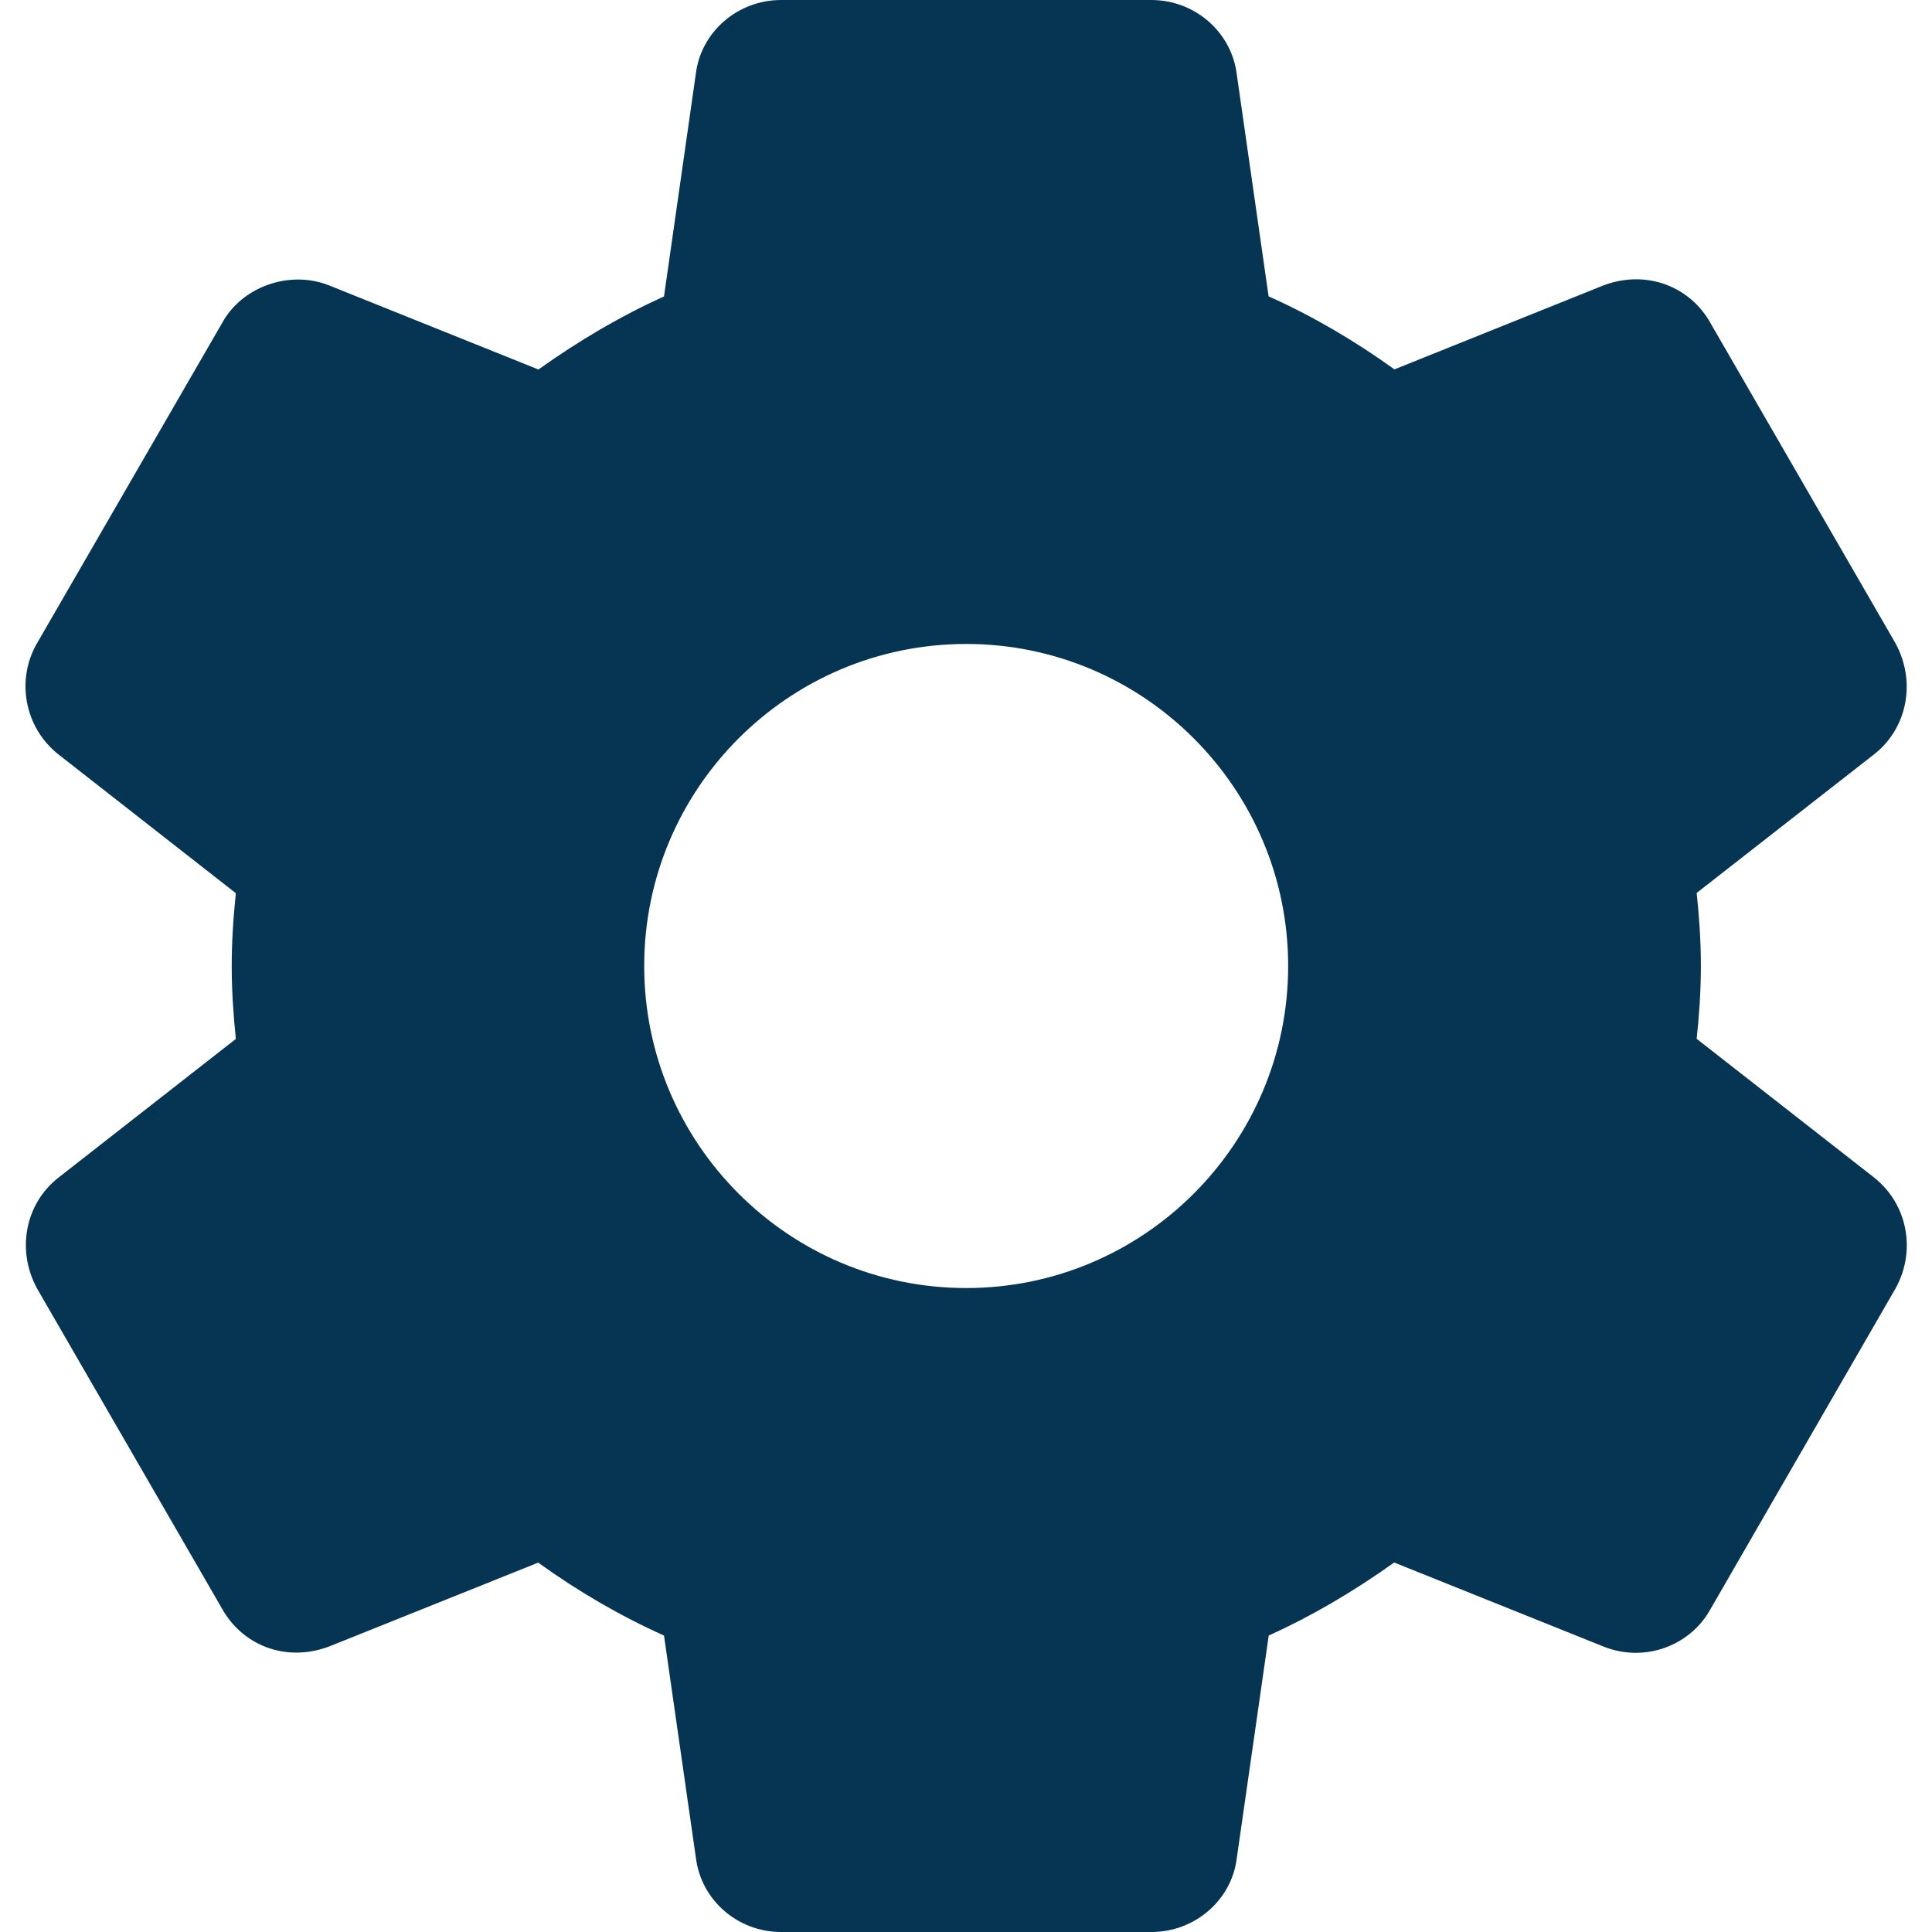 <svg width="16" height="16" viewBox="0 0 16 16" fill="none" xmlns="http://www.w3.org/2000/svg">
<path d="M15.522 9.753L14.051 8.603C14.07 8.426 14.086 8.219 14.086 7.999C14.086 7.78 14.07 7.573 14.051 7.395L15.523 6.245C15.796 6.029 15.871 5.645 15.697 5.326L14.168 2.68C14.005 2.381 13.646 2.228 13.283 2.362L11.548 3.059C11.215 2.819 10.867 2.616 10.506 2.454L10.242 0.613C10.198 0.264 9.894 0 9.535 0H6.469C6.109 0 5.806 0.264 5.763 0.608L5.499 2.455C5.149 2.613 4.806 2.813 4.459 3.06L2.719 2.361C2.392 2.235 2.002 2.377 1.84 2.674L0.309 5.323C0.129 5.629 0.203 6.025 0.483 6.247L1.953 7.397C1.93 7.621 1.919 7.817 1.919 8C1.919 8.183 1.93 8.379 1.953 8.604L0.481 9.755C0.208 9.971 0.134 10.355 0.308 10.673L1.837 13.319C2.001 13.617 2.355 13.772 2.722 13.637L4.457 12.941C4.789 13.18 5.138 13.383 5.499 13.545L5.763 15.385C5.806 15.736 6.109 16 6.469 16H9.536C9.895 16 10.199 15.736 10.242 15.392L10.507 13.545C10.856 13.387 11.198 13.188 11.546 12.94L13.287 13.639C13.37 13.671 13.458 13.688 13.548 13.688C13.806 13.688 14.044 13.547 14.165 13.327L15.7 10.667C15.871 10.355 15.796 9.971 15.522 9.753ZM8.002 10.667C6.531 10.667 5.335 9.471 5.335 8C5.335 6.529 6.531 5.333 8.002 5.333C9.472 5.333 10.668 6.529 10.668 8C10.668 9.471 9.472 10.667 8.002 10.667Z" fill="#063453"/>
</svg>
